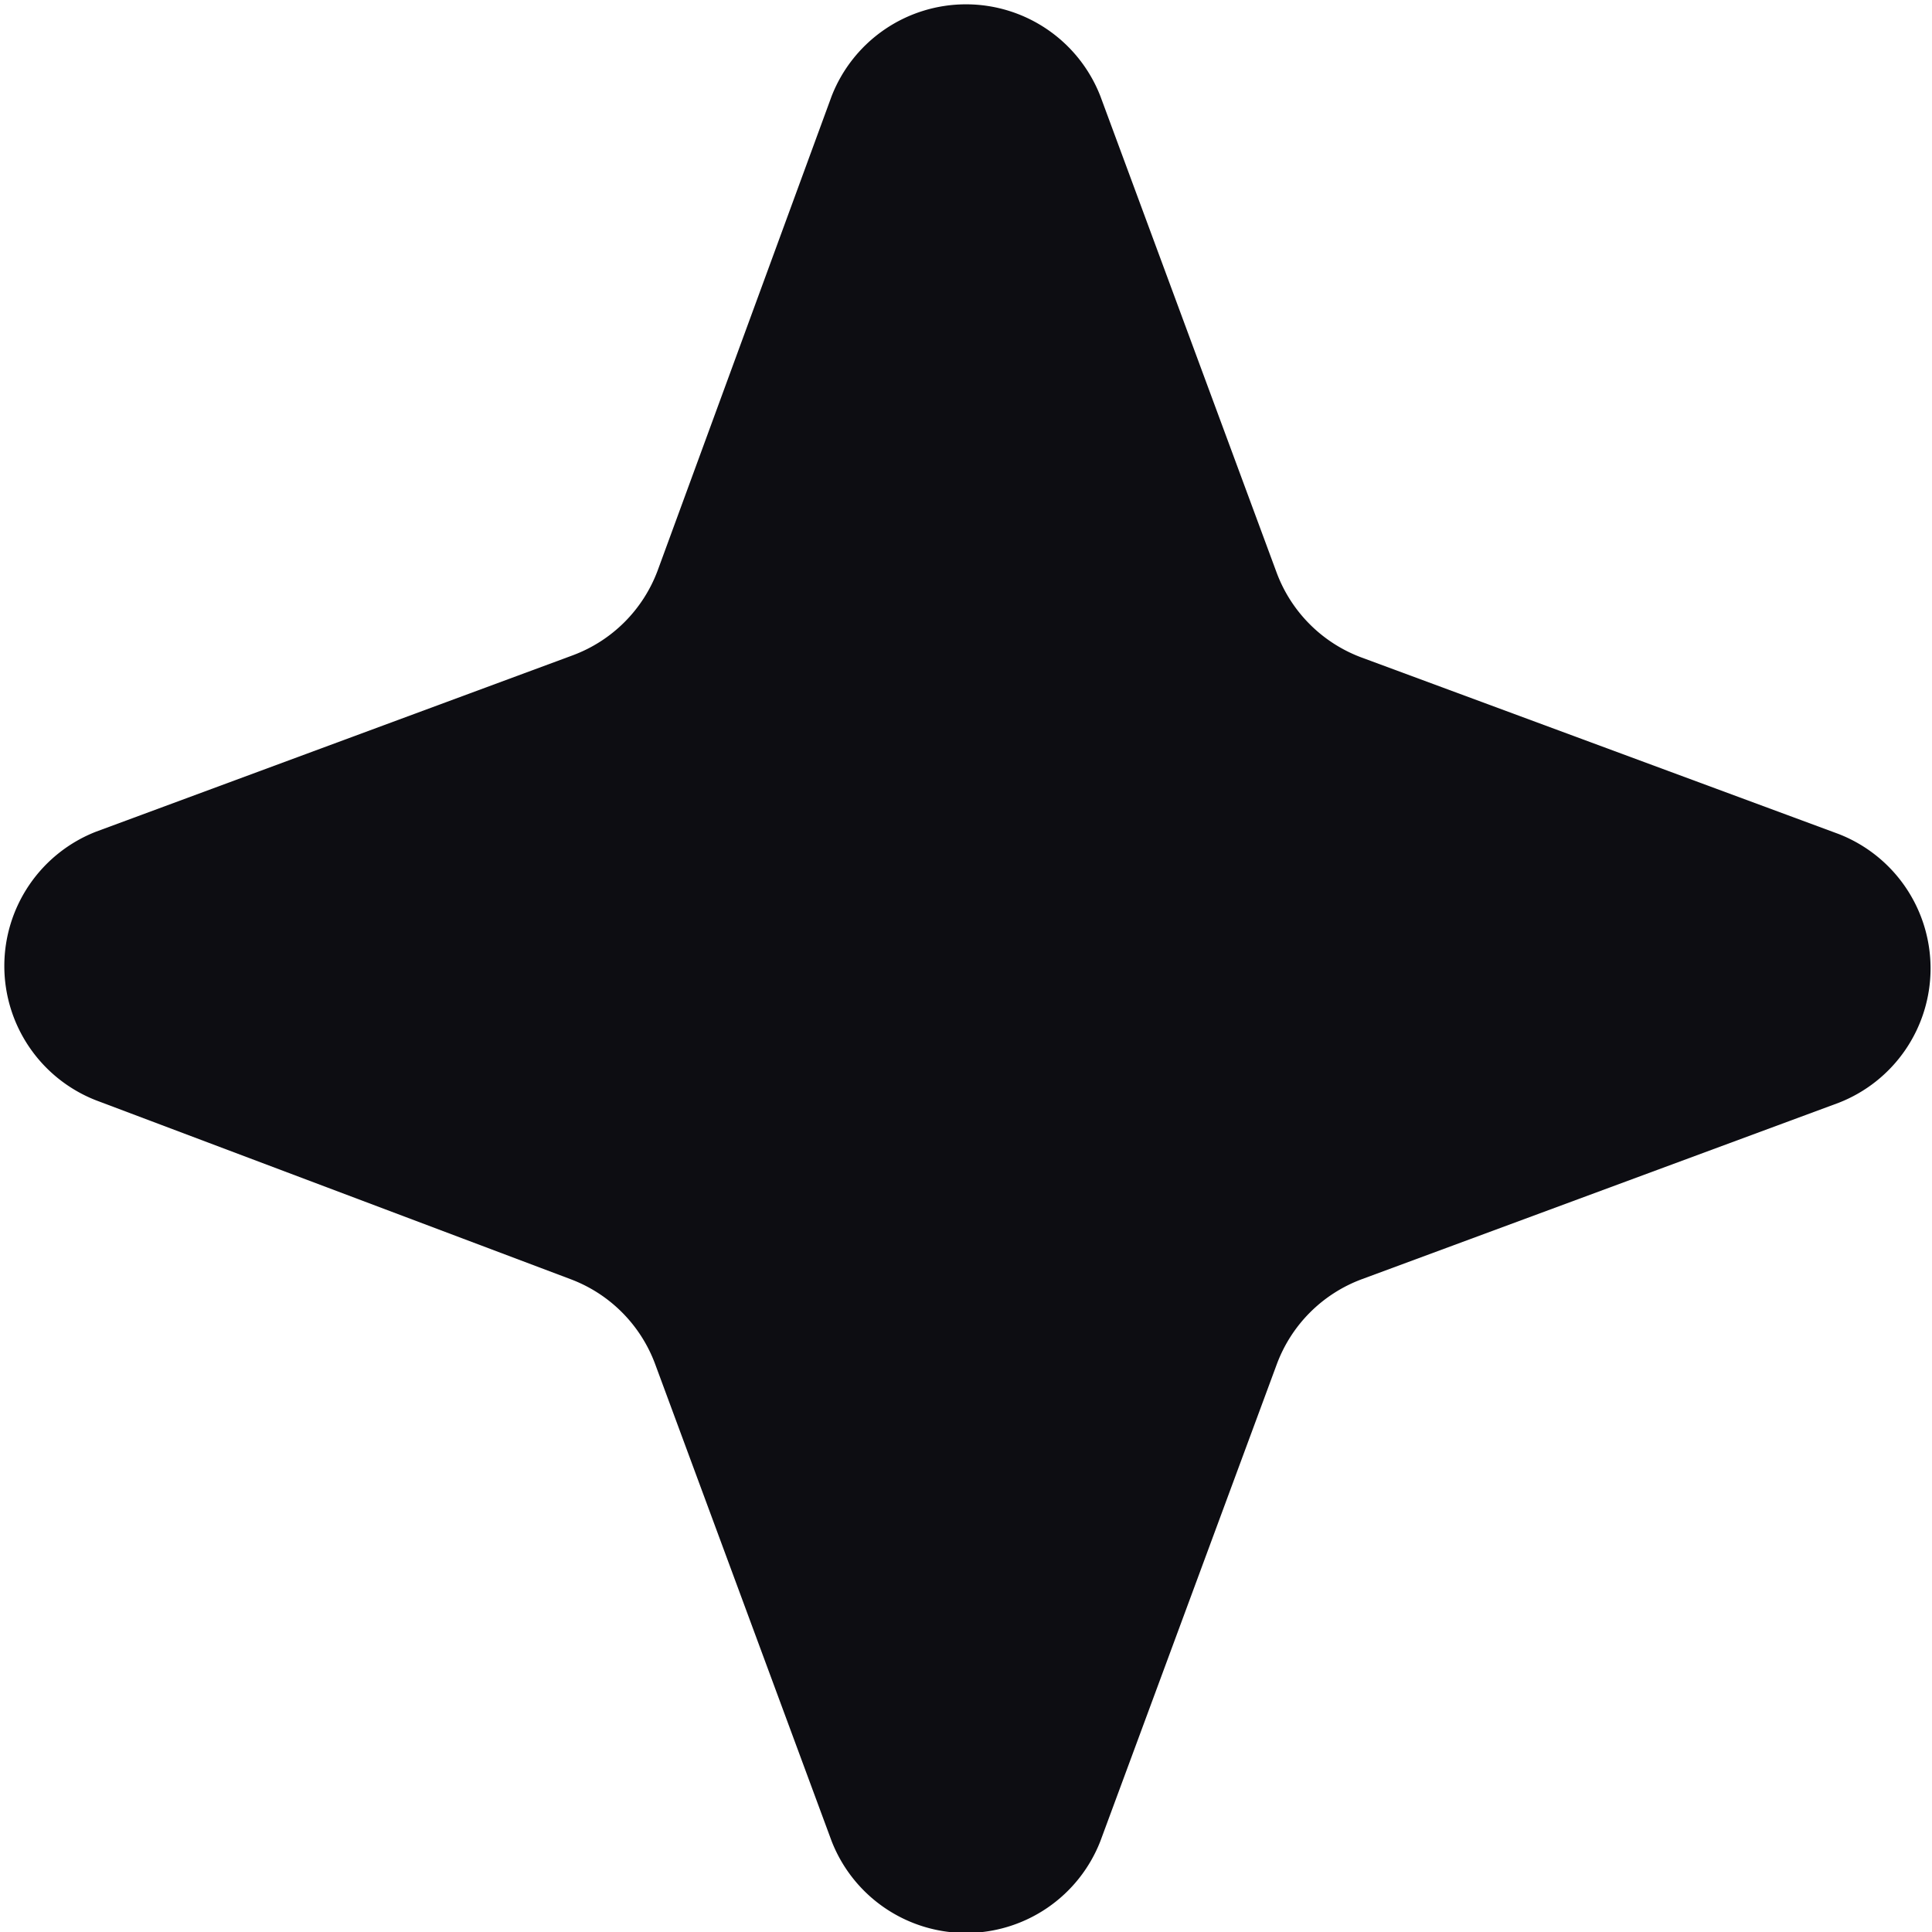 <svg id="Layer_1" data-name="Layer 1" xmlns="http://www.w3.org/2000/svg" viewBox="0 0 40.19 40.19"><defs><style>.cls-1{fill:#0d0d12;}</style></defs><path class="cls-1" d="M22.89,2l3.67,9.92a3,3,0,0,0,1.77,1.76l9.92,3.67a3,3,0,0,1,0,5.59l-9.92,3.67a3,3,0,0,0-1.77,1.77l-3.67,9.92a3,3,0,0,1-5.59,0l-3.67-9.92a3,3,0,0,0-1.76-1.77L2,22.89A3,3,0,0,1,2,17.3l9.92-3.67a3,3,0,0,0,1.76-1.76L17.3,2A3,3,0,0,1,22.89,2Z"/></svg>